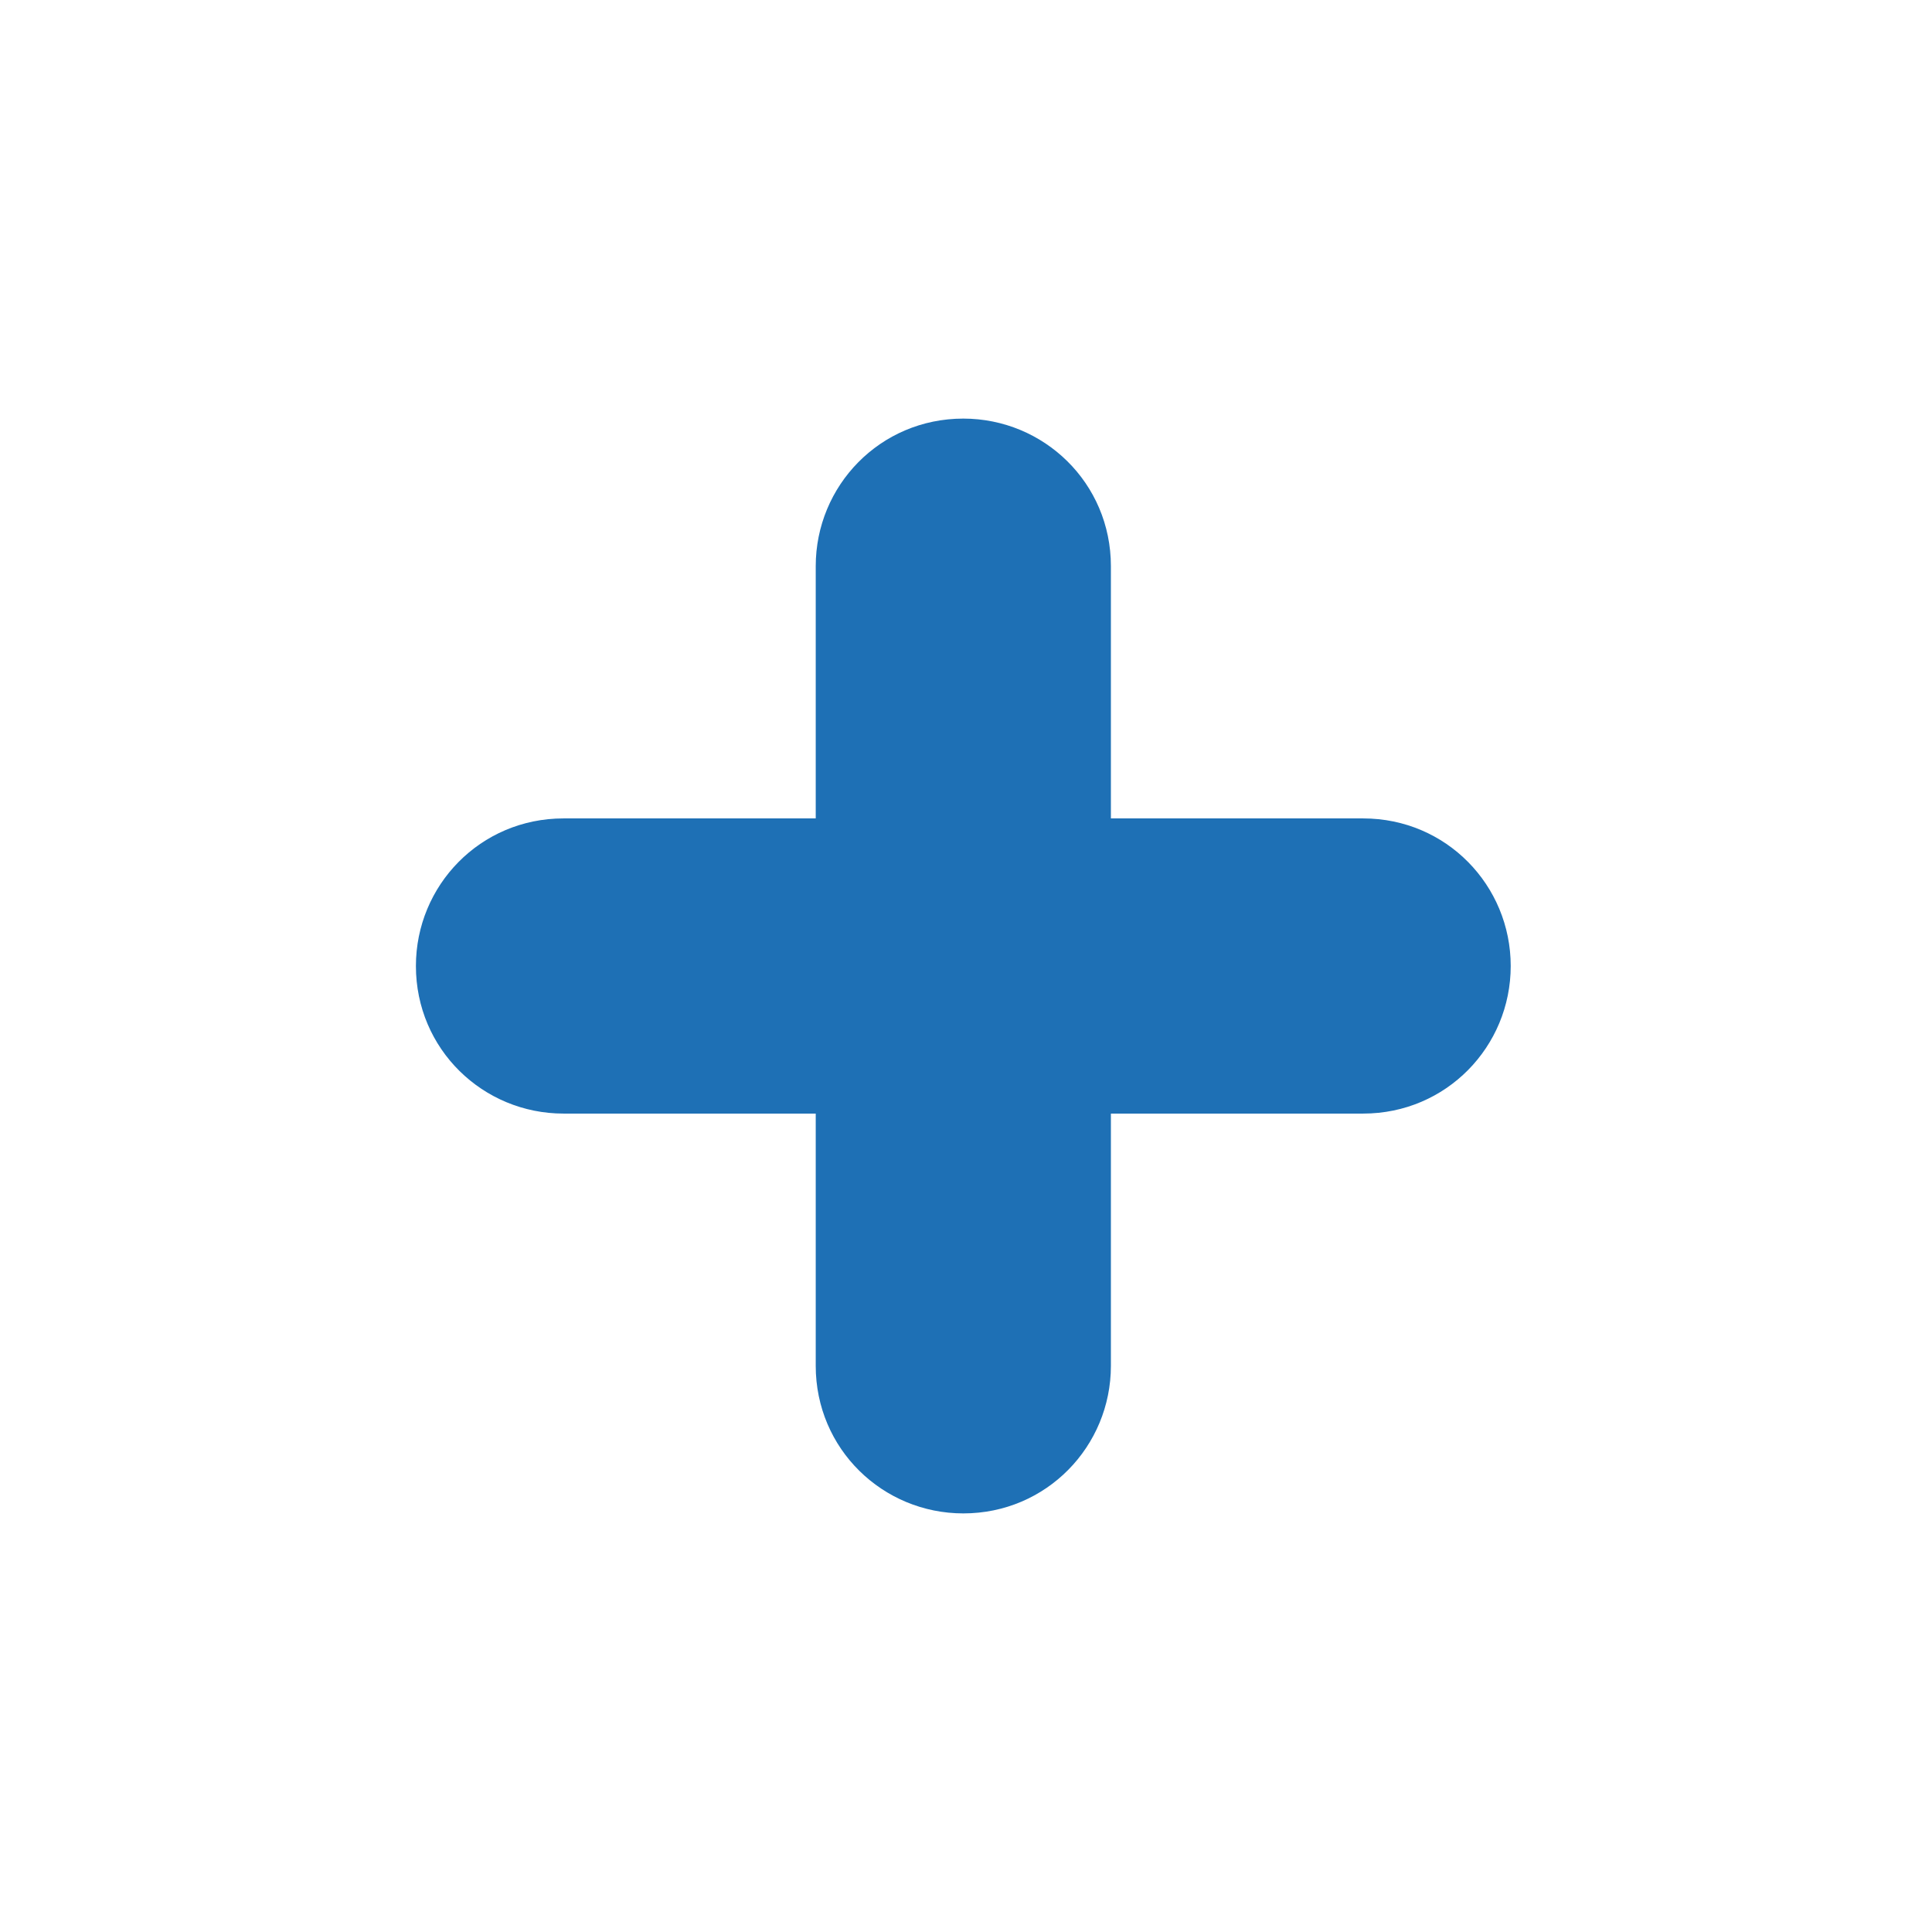<?xml version="1.0" encoding="utf-8"?>
<!-- Generator: Adobe Illustrator 22.0.1, SVG Export Plug-In . SVG Version: 6.00 Build 0)  -->
<svg version="1.1" id="DETAIL" xmlns="http://www.w3.org/2000/svg" xmlns:xlink="http://www.w3.org/1999/xlink" x="0px" y="0px"
	 viewBox="0 0 72 72" style="enable-background:new 0 0 72 72;" xml:space="preserve">
<g>
	<g>
		<path style="fill:#1E70B5;" d="M56.3,36L56.3,36c0,3-2.4,5.5-5.5,5.5h-9.4v9.4c0,3-2.4,5.5-5.5,5.5h0c-3,0-5.5-2.4-5.5-5.5v-9.4
			h-9.4c-3,0-5.5-2.4-5.5-5.5c0-3,2.4-5.5,5.5-5.5h9.4v-9.4c0-3,2.4-5.5,5.5-5.5h0c3,0,5.5,2.4,5.5,5.5v9.4h9.4
			C53.9,30.5,56.3,33,56.3,36z"/>
	</g>
</g>
</svg>
